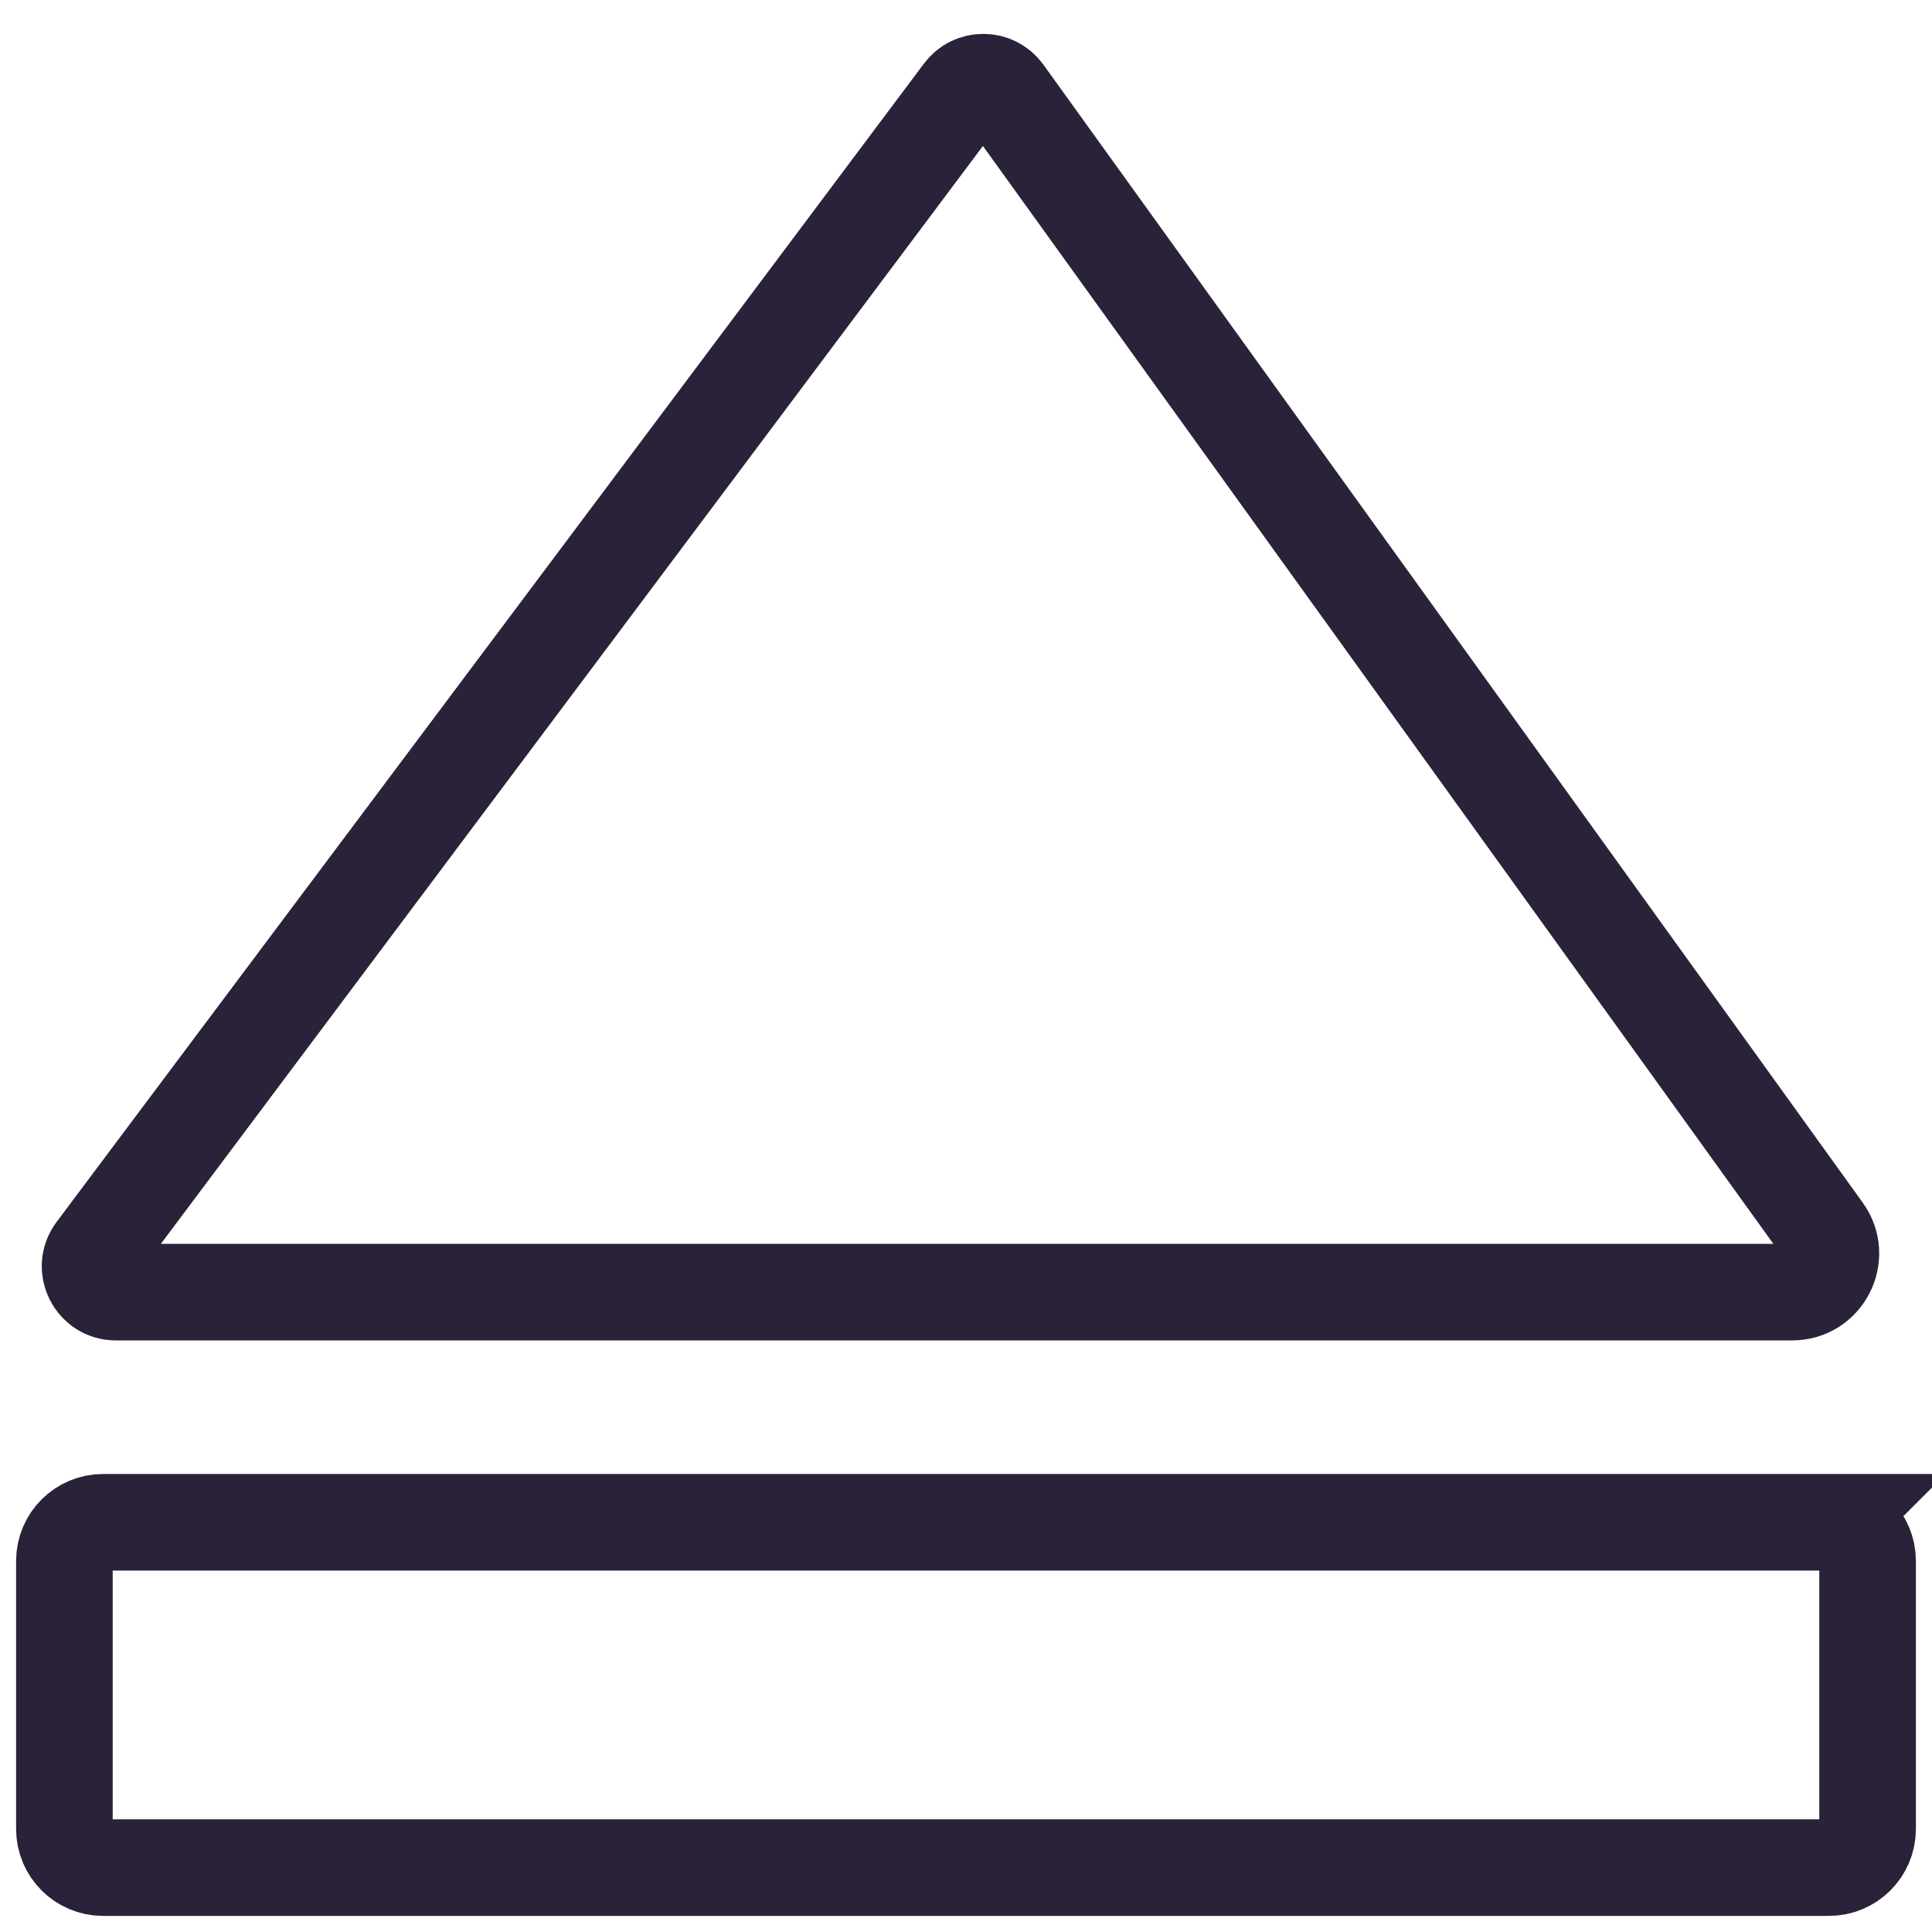 <svg xmlns="http://www.w3.org/2000/svg" fill="none" viewBox="0 0 30 30">
  <path stroke="#2A2238" stroke-linecap="square" stroke-width="1.5" d="M28.4 23.638H1.6c-.331 0-.6.269-.6.6V28.4c0 .331.269.6.6.6h26.8c.331 0 .6-.269.6-.6v-4.162c0-.331-.269-.6-.6-.6ZM1.479 19.424 14.948 1.436c.162-.216.487-.213.645.006L28.316 19.113c.286.397.002.951-.487.951H1.799c-.329 0-.518-.376-.32-.64Z"/>
</svg>
